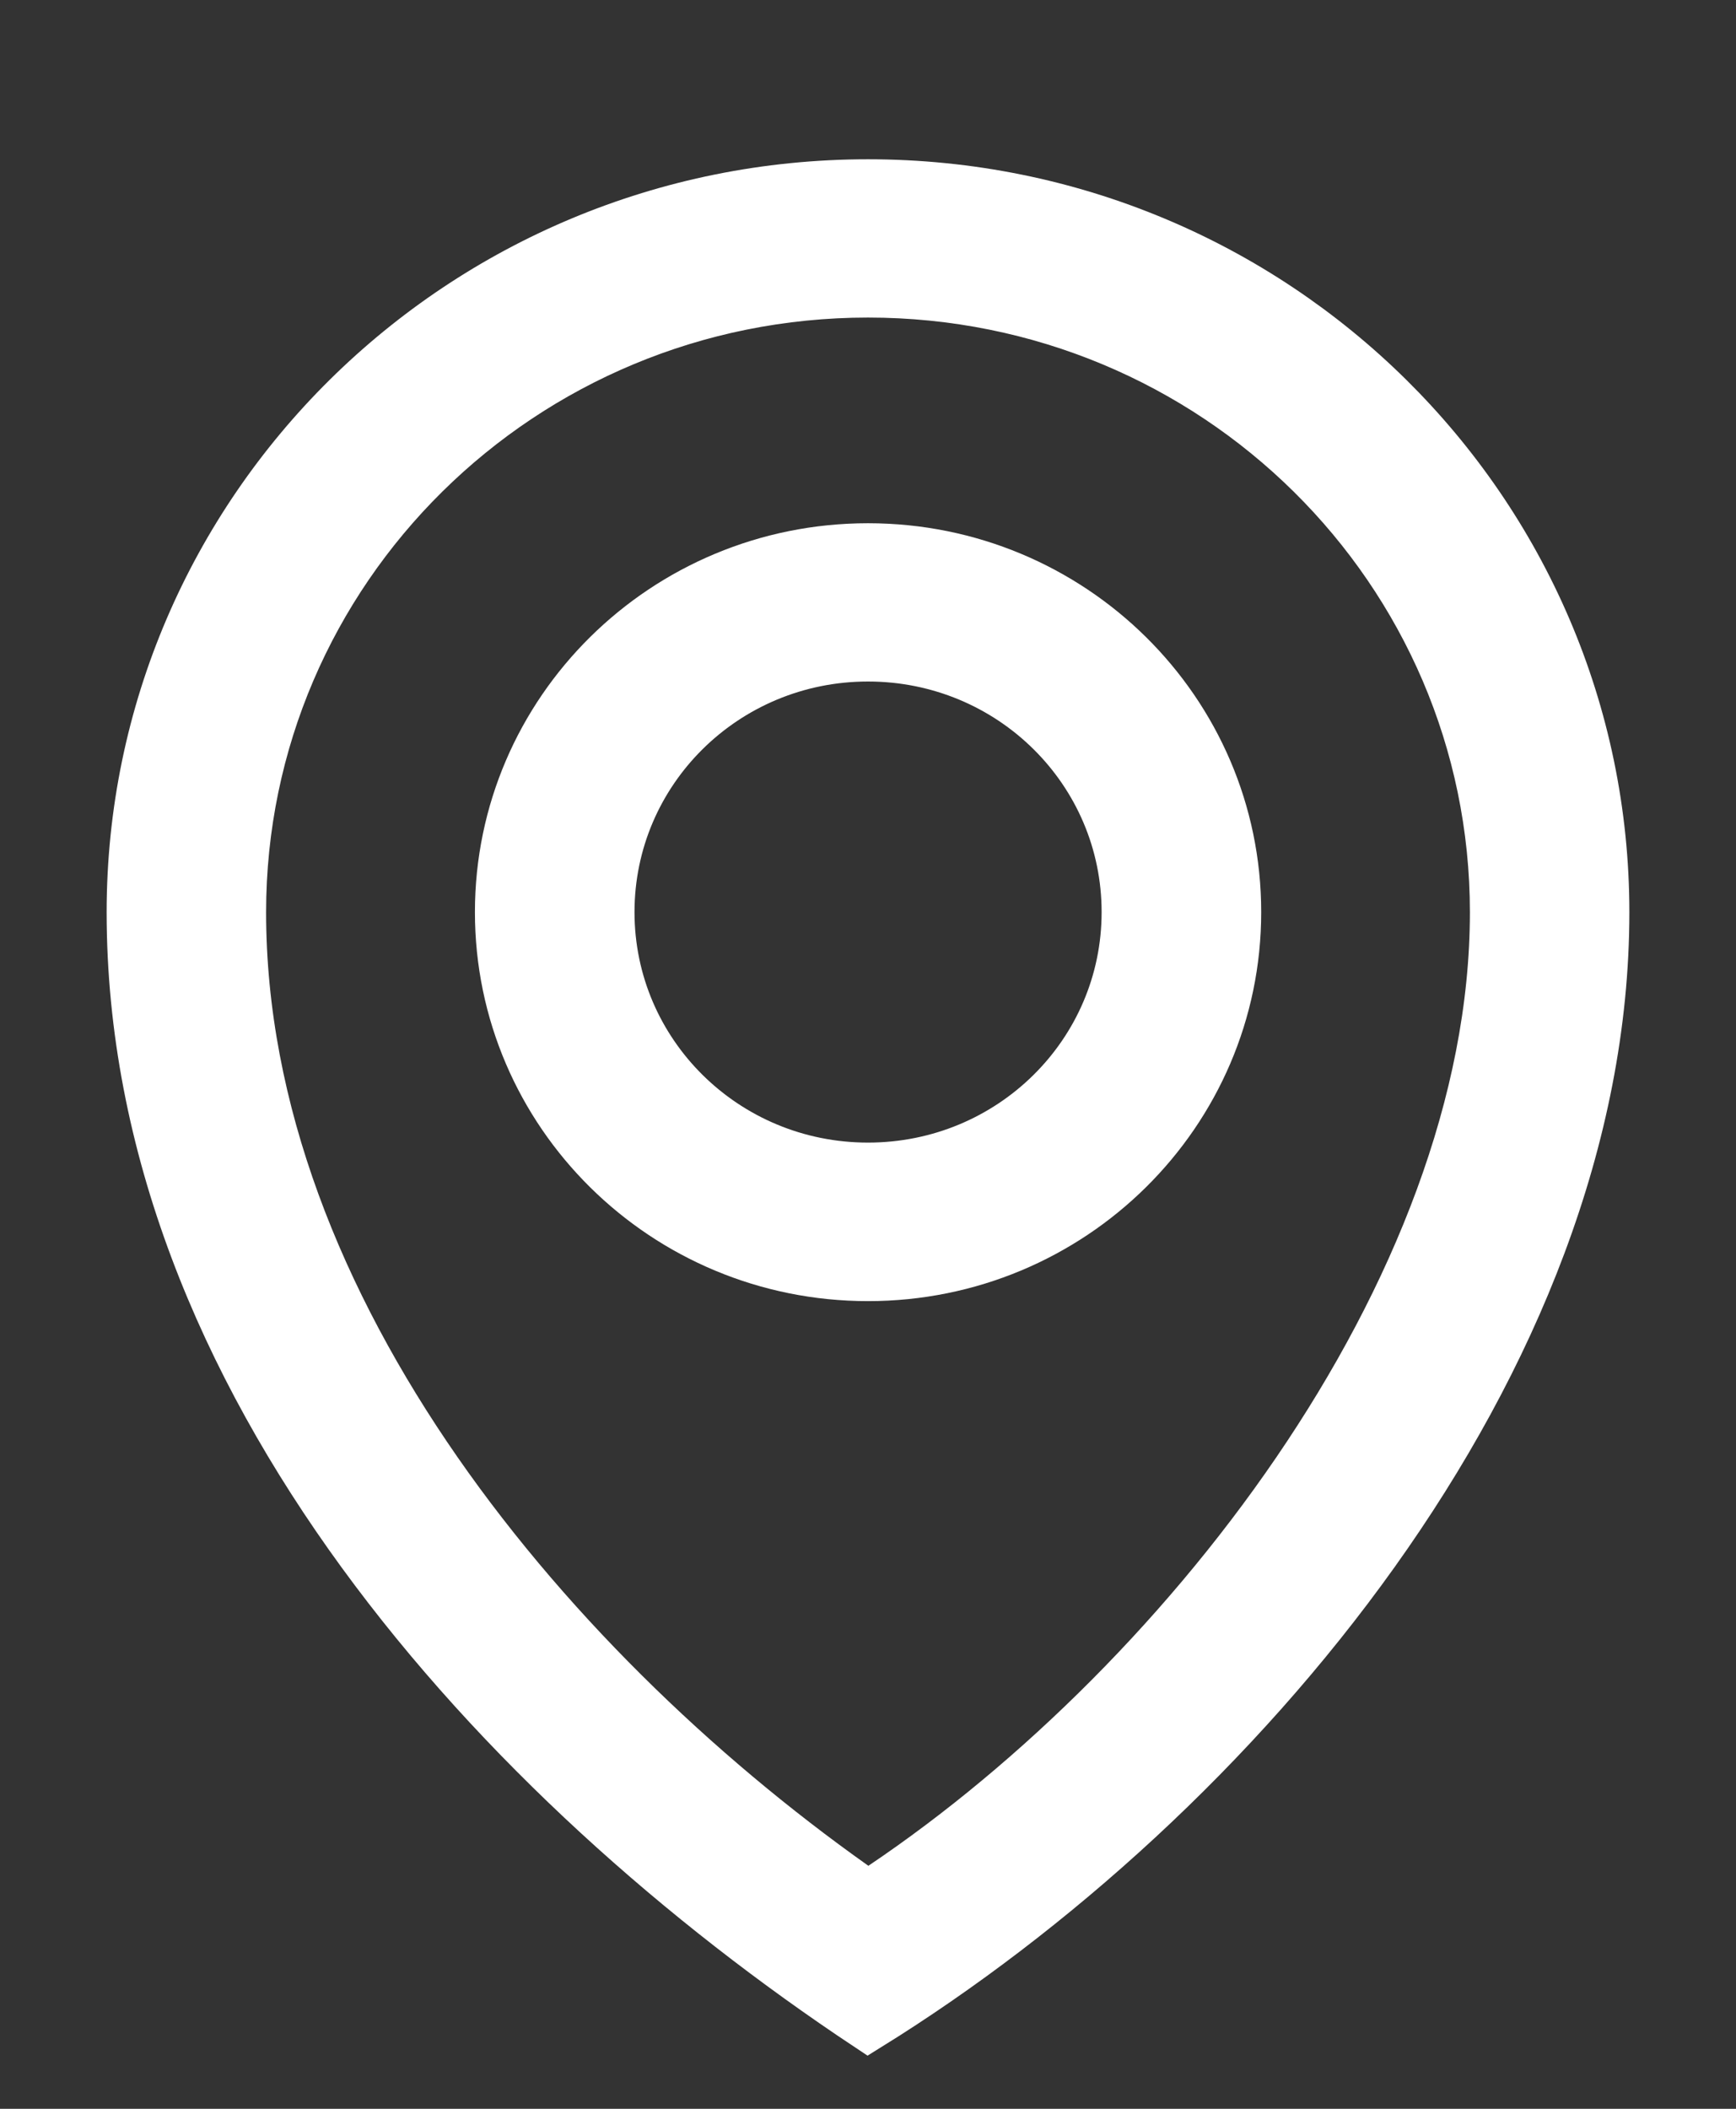 <svg width="14" height="17" viewBox="0 0 14 17" fill="none" xmlns="http://www.w3.org/2000/svg">
<rect x="0" y="0" width="14" height="17" fill="#333333" stroke="none"/>
<g clip-path="url(#clip0_1_6)">
<path d="M7 1.484C10.28 1.484 12.94 4.113 12.94 7.354C12.94 10.99 9.97 14.494 7 16.334C4.03 14.363 1.06 11.122 1.06 7.354C1.06 4.113 3.72 1.484 7 1.484ZM7 2.36C4.207 2.36 1.946 4.594 1.946 7.354C1.946 10.552 4.473 13.531 7 15.283C9.483 13.662 12.054 10.421 12.054 7.354C12.054 4.594 9.793 2.36 7 2.36Z" fill="white" stroke="white" stroke-width="0.4"/>
<path d="M7 4.418C8.641 4.418 9.971 5.732 9.971 7.353C9.971 8.974 8.641 10.289 7 10.289C5.36 10.289 4.03 8.975 4.03 7.353C4.03 5.732 5.36 4.418 7 4.418ZM7 5.294C5.848 5.294 4.917 6.214 4.917 7.353C4.917 8.491 5.848 9.411 7 9.411C8.153 9.411 9.084 8.491 9.084 7.353C9.084 6.214 8.153 5.294 7 5.294Z" fill="white" stroke="white" stroke-width="0.4"/>
</g>
<defs>
<clipPath id="clip0_1_6">
<rect width="14" height="16" fill="white" transform="translate(0 0.984)"/>
</clipPath>
</defs>
</svg>
